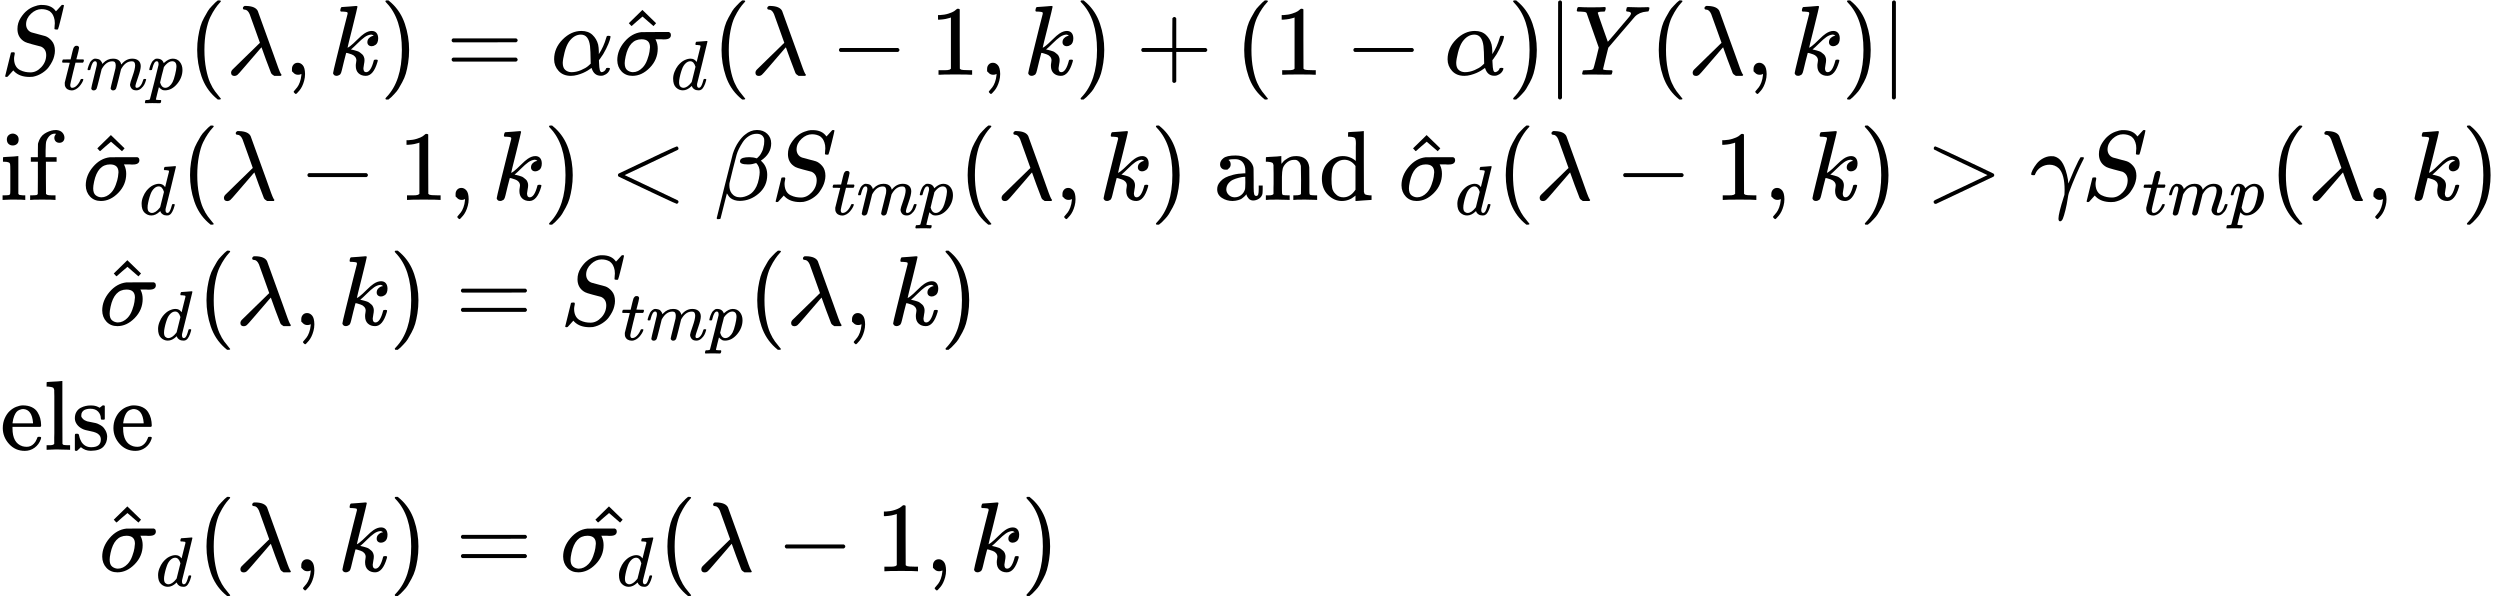 <?xml version="1.0" encoding="UTF-8" standalone="no" ?>
<svg xmlns="http://www.w3.org/2000/svg" width="456.392px" height="108.808px" viewBox="0 -3255.8 25215.6 6011.5" xmlns:xlink="http://www.w3.org/1999/xlink" style=""><defs><path id="MJX-39-TEX-I-53" d="M308 24Q367 24 416 76T466 197Q466 260 414 284Q308 311 278 321T236 341Q176 383 176 462Q176 523 208 573T273 648Q302 673 343 688T407 704H418H425Q521 704 564 640Q565 640 577 653T603 682T623 704Q624 704 627 704T632 705Q645 705 645 698T617 577T585 459T569 456Q549 456 549 465Q549 471 550 475Q550 478 551 494T553 520Q553 554 544 579T526 616T501 641Q465 662 419 662Q362 662 313 616T263 510Q263 480 278 458T319 427Q323 425 389 408T456 390Q490 379 522 342T554 242Q554 216 546 186Q541 164 528 137T492 78T426 18T332 -20Q320 -22 298 -22Q199 -22 144 33L134 44L106 13Q83 -14 78 -18T65 -22Q52 -22 52 -14Q52 -11 110 221Q112 227 130 227H143Q149 221 149 216Q149 214 148 207T144 186T142 153Q144 114 160 87T203 47T255 29T308 24Z"></path><path id="MJX-39-TEX-I-74" d="M26 385Q19 392 19 395Q19 399 22 411T27 425Q29 430 36 430T87 431H140L159 511Q162 522 166 540T173 566T179 586T187 603T197 615T211 624T229 626Q247 625 254 615T261 596Q261 589 252 549T232 470L222 433Q222 431 272 431H323Q330 424 330 420Q330 398 317 385H210L174 240Q135 80 135 68Q135 26 162 26Q197 26 230 60T283 144Q285 150 288 151T303 153H307Q322 153 322 145Q322 142 319 133Q314 117 301 95T267 48T216 6T155 -11Q125 -11 98 4T59 56Q57 64 57 83V101L92 241Q127 382 128 383Q128 385 77 385H26Z"></path><path id="MJX-39-TEX-I-6D" d="M21 287Q22 293 24 303T36 341T56 388T88 425T132 442T175 435T205 417T221 395T229 376L231 369Q231 367 232 367L243 378Q303 442 384 442Q401 442 415 440T441 433T460 423T475 411T485 398T493 385T497 373T500 364T502 357L510 367Q573 442 659 442Q713 442 746 415T780 336Q780 285 742 178T704 50Q705 36 709 31T724 26Q752 26 776 56T815 138Q818 149 821 151T837 153Q857 153 857 145Q857 144 853 130Q845 101 831 73T785 17T716 -10Q669 -10 648 17T627 73Q627 92 663 193T700 345Q700 404 656 404H651Q565 404 506 303L499 291L466 157Q433 26 428 16Q415 -11 385 -11Q372 -11 364 -4T353 8T350 18Q350 29 384 161L420 307Q423 322 423 345Q423 404 379 404H374Q288 404 229 303L222 291L189 157Q156 26 151 16Q138 -11 108 -11Q95 -11 87 -5T76 7T74 17Q74 30 112 181Q151 335 151 342Q154 357 154 369Q154 405 129 405Q107 405 92 377T69 316T57 280Q55 278 41 278H27Q21 284 21 287Z"></path><path id="MJX-39-TEX-I-70" d="M23 287Q24 290 25 295T30 317T40 348T55 381T75 411T101 433T134 442Q209 442 230 378L240 387Q302 442 358 442Q423 442 460 395T497 281Q497 173 421 82T249 -10Q227 -10 210 -4Q199 1 187 11T168 28L161 36Q160 35 139 -51T118 -138Q118 -144 126 -145T163 -148H188Q194 -155 194 -157T191 -175Q188 -187 185 -190T172 -194Q170 -194 161 -194T127 -193T65 -192Q-5 -192 -24 -194H-32Q-39 -187 -39 -183Q-37 -156 -26 -148H-6Q28 -147 33 -136Q36 -130 94 103T155 350Q156 355 156 364Q156 405 131 405Q109 405 94 377T71 316T59 280Q57 278 43 278H29Q23 284 23 287ZM178 102Q200 26 252 26Q282 26 310 49T356 107Q374 141 392 215T411 325V331Q411 405 350 405Q339 405 328 402T306 393T286 380T269 365T254 350T243 336T235 326L232 322Q232 321 229 308T218 264T204 212Q178 106 178 102Z"></path><path id="MJX-39-TEX-N-28" d="M94 250Q94 319 104 381T127 488T164 576T202 643T244 695T277 729T302 750H315H319Q333 750 333 741Q333 738 316 720T275 667T226 581T184 443T167 250T184 58T225 -81T274 -167T316 -220T333 -241Q333 -250 318 -250H315H302L274 -226Q180 -141 137 -14T94 250Z"></path><path id="MJX-39-TEX-I-3BB" d="M166 673Q166 685 183 694H202Q292 691 316 644Q322 629 373 486T474 207T524 67Q531 47 537 34T546 15T551 6T555 2T556 -2T550 -11H482Q457 3 450 18T399 152L354 277L340 262Q327 246 293 207T236 141Q211 112 174 69Q123 9 111 -1T83 -12Q47 -12 47 20Q47 37 61 52T199 187Q229 216 266 252T321 306L338 322Q338 323 288 462T234 612Q214 657 183 657Q166 657 166 673Z"></path><path id="MJX-39-TEX-N-2C" d="M78 35T78 60T94 103T137 121Q165 121 187 96T210 8Q210 -27 201 -60T180 -117T154 -158T130 -185T117 -194Q113 -194 104 -185T95 -172Q95 -168 106 -156T131 -126T157 -76T173 -3V9L172 8Q170 7 167 6T161 3T152 1T140 0Q113 0 96 17Z"></path><path id="MJX-39-TEX-I-6B" d="M121 647Q121 657 125 670T137 683Q138 683 209 688T282 694Q294 694 294 686Q294 679 244 477Q194 279 194 272Q213 282 223 291Q247 309 292 354T362 415Q402 442 438 442Q468 442 485 423T503 369Q503 344 496 327T477 302T456 291T438 288Q418 288 406 299T394 328Q394 353 410 369T442 390L458 393Q446 405 434 405H430Q398 402 367 380T294 316T228 255Q230 254 243 252T267 246T293 238T320 224T342 206T359 180T365 147Q365 130 360 106T354 66Q354 26 381 26Q429 26 459 145Q461 153 479 153H483Q499 153 499 144Q499 139 496 130Q455 -11 378 -11Q333 -11 305 15T277 90Q277 108 280 121T283 145Q283 167 269 183T234 206T200 217T182 220H180Q168 178 159 139T145 81T136 44T129 20T122 7T111 -2Q98 -11 83 -11Q66 -11 57 -1T48 16Q48 26 85 176T158 471L195 616Q196 629 188 632T149 637H144Q134 637 131 637T124 640T121 647Z"></path><path id="MJX-39-TEX-N-29" d="M60 749L64 750Q69 750 74 750H86L114 726Q208 641 251 514T294 250Q294 182 284 119T261 12T224 -76T186 -143T145 -194T113 -227T90 -246Q87 -249 86 -250H74Q66 -250 63 -250T58 -247T55 -238Q56 -237 66 -225Q221 -64 221 250T66 725Q56 737 55 738Q55 746 60 749Z"></path><path id="MJX-39-TEX-N-3D" d="M56 347Q56 360 70 367H707Q722 359 722 347Q722 336 708 328L390 327H72Q56 332 56 347ZM56 153Q56 168 72 173H708Q722 163 722 153Q722 140 707 133H70Q56 140 56 153Z"></path><path id="MJX-39-TEX-I-3B1" d="M34 156Q34 270 120 356T309 442Q379 442 421 402T478 304Q484 275 485 237V208Q534 282 560 374Q564 388 566 390T582 393Q603 393 603 385Q603 376 594 346T558 261T497 161L486 147L487 123Q489 67 495 47T514 26Q528 28 540 37T557 60Q559 67 562 68T577 70Q597 70 597 62Q597 56 591 43Q579 19 556 5T512 -10H505Q438 -10 414 62L411 69L400 61Q390 53 370 41T325 18T267 -2T203 -11Q124 -11 79 39T34 156ZM208 26Q257 26 306 47T379 90L403 112Q401 255 396 290Q382 405 304 405Q235 405 183 332Q156 292 139 224T121 120Q121 71 146 49T208 26Z"></path><path id="MJX-39-TEX-I-3C3" d="M184 -11Q116 -11 74 34T31 147Q31 247 104 333T274 430Q275 431 414 431H552Q553 430 555 429T559 427T562 425T565 422T567 420T569 416T570 412T571 407T572 401Q572 357 507 357Q500 357 490 357T476 358H416L421 348Q439 310 439 263Q439 153 359 71T184 -11ZM361 278Q361 358 276 358Q152 358 115 184Q114 180 114 178Q106 141 106 117Q106 67 131 47T188 26Q242 26 287 73Q316 103 334 153T356 233T361 278Z"></path><path id="MJX-39-TEX-N-5E" d="M112 560L249 694L257 686Q387 562 387 560L361 531Q359 532 303 581L250 627L195 580Q182 569 169 557T148 538L140 532Q138 530 125 546L112 560Z"></path><path id="MJX-39-TEX-I-64" d="M366 683Q367 683 438 688T511 694Q523 694 523 686Q523 679 450 384T375 83T374 68Q374 26 402 26Q411 27 422 35Q443 55 463 131Q469 151 473 152Q475 153 483 153H487H491Q506 153 506 145Q506 140 503 129Q490 79 473 48T445 8T417 -8Q409 -10 393 -10Q359 -10 336 5T306 36L300 51Q299 52 296 50Q294 48 292 46Q233 -10 172 -10Q117 -10 75 30T33 157Q33 205 53 255T101 341Q148 398 195 420T280 442Q336 442 364 400Q369 394 369 396Q370 400 396 505T424 616Q424 629 417 632T378 637H357Q351 643 351 645T353 664Q358 683 366 683ZM352 326Q329 405 277 405Q242 405 210 374T160 293Q131 214 119 129Q119 126 119 118T118 106Q118 61 136 44T179 26Q233 26 290 98L298 109L352 326Z"></path><path id="MJX-39-TEX-N-2212" d="M84 237T84 250T98 270H679Q694 262 694 250T679 230H98Q84 237 84 250Z"></path><path id="MJX-39-TEX-N-31" d="M213 578L200 573Q186 568 160 563T102 556H83V602H102Q149 604 189 617T245 641T273 663Q275 666 285 666Q294 666 302 660V361L303 61Q310 54 315 52T339 48T401 46H427V0H416Q395 3 257 3Q121 3 100 0H88V46H114Q136 46 152 46T177 47T193 50T201 52T207 57T213 61V578Z"></path><path id="MJX-39-TEX-N-2B" d="M56 237T56 250T70 270H369V420L370 570Q380 583 389 583Q402 583 409 568V270H707Q722 262 722 250T707 230H409V-68Q401 -82 391 -82H389H387Q375 -82 369 -68V230H70Q56 237 56 250Z"></path><path id="MJX-39-TEX-N-7C" d="M139 -249H137Q125 -249 119 -235V251L120 737Q130 750 139 750Q152 750 159 735V-235Q151 -249 141 -249H139Z"></path><path id="MJX-39-TEX-I-59" d="M66 637Q54 637 49 637T39 638T32 641T30 647T33 664T42 682Q44 683 56 683Q104 680 165 680Q288 680 306 683H316Q322 677 322 674T320 656Q316 643 310 637H298Q242 637 242 624Q242 619 292 477T343 333L346 336Q350 340 358 349T379 373T411 410T454 461Q546 568 561 587T577 618Q577 634 545 637Q528 637 528 647Q528 649 530 661Q533 676 535 679T549 683Q551 683 578 682T657 680Q684 680 713 681T746 682Q763 682 763 673Q763 669 760 657T755 643Q753 637 734 637Q662 632 617 587Q608 578 477 424L348 273L322 169Q295 62 295 57Q295 46 363 46Q379 46 384 45T390 35Q390 33 388 23Q384 6 382 4T366 1Q361 1 324 1T232 2Q170 2 138 2T102 1Q84 1 84 9Q84 14 87 24Q88 27 89 30T90 35T91 39T93 42T96 44T101 45T107 45T116 46T129 46Q168 47 180 50T198 63Q201 68 227 171L252 274L129 623Q128 624 127 625T125 627T122 629T118 631T113 633T105 634T96 635T83 636T66 637Z"></path><path id="MJX-39-TEX-N-69" d="M69 609Q69 637 87 653T131 669Q154 667 171 652T188 609Q188 579 171 564T129 549Q104 549 87 564T69 609ZM247 0Q232 3 143 3Q132 3 106 3T56 1L34 0H26V46H42Q70 46 91 49Q100 53 102 60T104 102V205V293Q104 345 102 359T88 378Q74 385 41 385H30V408Q30 431 32 431L42 432Q52 433 70 434T106 436Q123 437 142 438T171 441T182 442H185V62Q190 52 197 50T232 46H255V0H247Z"></path><path id="MJX-39-TEX-N-66" d="M273 0Q255 3 146 3Q43 3 34 0H26V46H42Q70 46 91 49Q99 52 103 60Q104 62 104 224V385H33V431H104V497L105 564L107 574Q126 639 171 668T266 704Q267 704 275 704T289 705Q330 702 351 679T372 627Q372 604 358 590T321 576T284 590T270 627Q270 647 288 667H284Q280 668 273 668Q245 668 223 647T189 592Q183 572 182 497V431H293V385H185V225Q185 63 186 61T189 57T194 54T199 51T206 49T213 48T222 47T231 47T241 46T251 46H282V0H273Z"></path><path id="MJX-39-TEX-N-A0" d=""></path><path id="MJX-39-TEX-N-3C" d="M694 -11T694 -19T688 -33T678 -40Q671 -40 524 29T234 166L90 235Q83 240 83 250Q83 261 91 266Q664 540 678 540Q681 540 687 534T694 519T687 505Q686 504 417 376L151 250L417 124Q686 -4 687 -5Q694 -11 694 -19Z"></path><path id="MJX-39-TEX-I-3B2" d="M29 -194Q23 -188 23 -186Q23 -183 102 134T186 465Q208 533 243 584T309 658Q365 705 429 705H431Q493 705 533 667T573 570Q573 465 469 396L482 383Q533 332 533 252Q533 139 448 65T257 -10Q227 -10 203 -2T165 17T143 40T131 59T126 65L62 -188Q60 -194 42 -194H29ZM353 431Q392 431 427 419L432 422Q436 426 439 429T449 439T461 453T472 471T484 495T493 524T501 560Q503 569 503 593Q503 611 502 616Q487 667 426 667Q384 667 347 643T286 582T247 514T224 455Q219 439 186 308T152 168Q151 163 151 147Q151 99 173 68Q204 26 260 26Q302 26 349 51T425 137Q441 171 449 214T457 279Q457 337 422 372Q380 358 347 358H337Q258 358 258 389Q258 396 261 403Q275 431 353 431Z"></path><path id="MJX-39-TEX-N-61" d="M137 305T115 305T78 320T63 359Q63 394 97 421T218 448Q291 448 336 416T396 340Q401 326 401 309T402 194V124Q402 76 407 58T428 40Q443 40 448 56T453 109V145H493V106Q492 66 490 59Q481 29 455 12T400 -6T353 12T329 54V58L327 55Q325 52 322 49T314 40T302 29T287 17T269 6T247 -2T221 -8T190 -11Q130 -11 82 20T34 107Q34 128 41 147T68 188T116 225T194 253T304 268H318V290Q318 324 312 340Q290 411 215 411Q197 411 181 410T156 406T148 403Q170 388 170 359Q170 334 154 320ZM126 106Q126 75 150 51T209 26Q247 26 276 49T315 109Q317 116 318 175Q318 233 317 233Q309 233 296 232T251 223T193 203T147 166T126 106Z"></path><path id="MJX-39-TEX-N-6E" d="M41 46H55Q94 46 102 60V68Q102 77 102 91T102 122T103 161T103 203Q103 234 103 269T102 328V351Q99 370 88 376T43 385H25V408Q25 431 27 431L37 432Q47 433 65 434T102 436Q119 437 138 438T167 441T178 442H181V402Q181 364 182 364T187 369T199 384T218 402T247 421T285 437Q305 442 336 442Q450 438 463 329Q464 322 464 190V104Q464 66 466 59T477 49Q498 46 526 46H542V0H534L510 1Q487 2 460 2T422 3Q319 3 310 0H302V46H318Q379 46 379 62Q380 64 380 200Q379 335 378 343Q372 371 358 385T334 402T308 404Q263 404 229 370Q202 343 195 315T187 232V168V108Q187 78 188 68T191 55T200 49Q221 46 249 46H265V0H257L234 1Q210 2 183 2T145 3Q42 3 33 0H25V46H41Z"></path><path id="MJX-39-TEX-N-64" d="M376 495Q376 511 376 535T377 568Q377 613 367 624T316 637H298V660Q298 683 300 683L310 684Q320 685 339 686T376 688Q393 689 413 690T443 693T454 694H457V390Q457 84 458 81Q461 61 472 55T517 46H535V0Q533 0 459 -5T380 -11H373V44L365 37Q307 -11 235 -11Q158 -11 96 50T34 215Q34 315 97 378T244 442Q319 442 376 393V495ZM373 342Q328 405 260 405Q211 405 173 369Q146 341 139 305T131 211Q131 155 138 120T173 59Q203 26 251 26Q322 26 373 103V342Z"></path><path id="MJX-39-TEX-N-3E" d="M84 520Q84 528 88 533T96 539L99 540Q106 540 253 471T544 334L687 265Q694 260 694 250T687 235Q685 233 395 96L107 -40H101Q83 -38 83 -20Q83 -19 83 -17Q82 -10 98 -1Q117 9 248 71Q326 108 378 132L626 250L378 368Q90 504 86 509Q84 513 84 520Z"></path><path id="MJX-39-TEX-I-3B3" d="M31 249Q11 249 11 258Q11 275 26 304T66 365T129 418T206 441Q233 441 239 440Q287 429 318 386T371 255Q385 195 385 170Q385 166 386 166L398 193Q418 244 443 300T486 391T508 430Q510 431 524 431H537Q543 425 543 422Q543 418 522 378T463 251T391 71Q385 55 378 6T357 -100Q341 -165 330 -190T303 -216Q286 -216 286 -188Q286 -138 340 32L346 51L347 69Q348 79 348 100Q348 257 291 317Q251 355 196 355Q148 355 108 329T51 260Q49 251 47 251Q45 249 31 249Z"></path><path id="MJX-39-TEX-N-65" d="M28 218Q28 273 48 318T98 391T163 433T229 448Q282 448 320 430T378 380T406 316T415 245Q415 238 408 231H126V216Q126 68 226 36Q246 30 270 30Q312 30 342 62Q359 79 369 104L379 128Q382 131 395 131H398Q415 131 415 121Q415 117 412 108Q393 53 349 21T250 -11Q155 -11 92 58T28 218ZM333 275Q322 403 238 411H236Q228 411 220 410T195 402T166 381T143 340T127 274V267H333V275Z"></path><path id="MJX-39-TEX-N-6C" d="M42 46H56Q95 46 103 60V68Q103 77 103 91T103 124T104 167T104 217T104 272T104 329Q104 366 104 407T104 482T104 542T103 586T103 603Q100 622 89 628T44 637H26V660Q26 683 28 683L38 684Q48 685 67 686T104 688Q121 689 141 690T171 693T182 694H185V379Q185 62 186 60Q190 52 198 49Q219 46 247 46H263V0H255L232 1Q209 2 183 2T145 3T107 3T57 1L34 0H26V46H42Z"></path><path id="MJX-39-TEX-N-73" d="M295 316Q295 356 268 385T190 414Q154 414 128 401Q98 382 98 349Q97 344 98 336T114 312T157 287Q175 282 201 278T245 269T277 256Q294 248 310 236T342 195T359 133Q359 71 321 31T198 -10H190Q138 -10 94 26L86 19L77 10Q71 4 65 -1L54 -11H46H42Q39 -11 33 -5V74V132Q33 153 35 157T45 162H54Q66 162 70 158T75 146T82 119T101 77Q136 26 198 26Q295 26 295 104Q295 133 277 151Q257 175 194 187T111 210Q75 227 54 256T33 318Q33 357 50 384T93 424T143 442T187 447H198Q238 447 268 432L283 424L292 431Q302 440 314 448H322H326Q329 448 335 442V310L329 304H301Q295 310 295 316Z"></path></defs><g stroke="currentColor" fill="currentColor" stroke-width="0" transform="matrix(1 0 0 -1 0 0)"><g data-mml-node="math"><g data-mml-node="mtable"><g data-mml-node="mtr" transform="translate(0, 2501.8)"><g data-mml-node="mtd"></g><g data-mml-node="mtd"><g data-mml-node="msub"><g data-mml-node="mi"><use xlink:href="#MJX-39-TEX-I-53"></use></g><g data-mml-node="TeXAtom" transform="translate(613, -150) scale(0.707)"><g data-mml-node="mi"><use xlink:href="#MJX-39-TEX-I-74"></use></g><g data-mml-node="mi" transform="translate(361, 0)"><use xlink:href="#MJX-39-TEX-I-6D"></use></g><g data-mml-node="mi" transform="translate(1239, 0)"><use xlink:href="#MJX-39-TEX-I-70"></use></g></g></g><g data-mml-node="mo" transform="translate(1894.8, 0)"><use xlink:href="#MJX-39-TEX-N-28"></use></g><g data-mml-node="mi" transform="translate(2283.8, 0)"><use xlink:href="#MJX-39-TEX-I-3BB"></use></g><g data-mml-node="mo" transform="translate(2866.8, 0)"><use xlink:href="#MJX-39-TEX-N-2C"></use></g><g data-mml-node="mi" transform="translate(3311.4, 0)"><use xlink:href="#MJX-39-TEX-I-6B"></use></g><g data-mml-node="mo" transform="translate(3832.4, 0)"><use xlink:href="#MJX-39-TEX-N-29"></use></g><g data-mml-node="mo" transform="translate(4499.2, 0)"><use xlink:href="#MJX-39-TEX-N-3D"></use></g><g data-mml-node="mi" transform="translate(5555, 0)"><use xlink:href="#MJX-39-TEX-I-3B1"></use></g><g data-mml-node="msub" transform="translate(6195, 0)"><g data-mml-node="TeXAtom"><g data-mml-node="mover"><g data-mml-node="mi"><use xlink:href="#MJX-39-TEX-I-3C3"></use></g><g data-mml-node="mo" transform="translate(35.5, -40)"><use xlink:href="#MJX-39-TEX-N-5E"></use></g></g></g><g data-mml-node="mi" transform="translate(571, -150) scale(0.707)"><use xlink:href="#MJX-39-TEX-I-64"></use></g></g><g data-mml-node="mo" transform="translate(7183.7, 0)"><use xlink:href="#MJX-39-TEX-N-28"></use></g><g data-mml-node="mi" transform="translate(7572.7, 0)"><use xlink:href="#MJX-39-TEX-I-3BB"></use></g><g data-mml-node="mo" transform="translate(8377.9, 0)"><use xlink:href="#MJX-39-TEX-N-2212"></use></g><g data-mml-node="mn" transform="translate(9378.1, 0)"><use xlink:href="#MJX-39-TEX-N-31"></use></g><g data-mml-node="mo" transform="translate(9878.1, 0)"><use xlink:href="#MJX-39-TEX-N-2C"></use></g><g data-mml-node="mi" transform="translate(10322.8, 0)"><use xlink:href="#MJX-39-TEX-I-6B"></use></g><g data-mml-node="mo" transform="translate(10843.8, 0)"><use xlink:href="#MJX-39-TEX-N-29"></use></g><g data-mml-node="mo" transform="translate(11455, 0)"><use xlink:href="#MJX-39-TEX-N-2B"></use></g><g data-mml-node="mo" transform="translate(12455.3, 0)"><use xlink:href="#MJX-39-TEX-N-28"></use></g><g data-mml-node="mn" transform="translate(12844.3, 0)"><use xlink:href="#MJX-39-TEX-N-31"></use></g><g data-mml-node="mo" transform="translate(13566.5, 0)"><use xlink:href="#MJX-39-TEX-N-2212"></use></g><g data-mml-node="mi" transform="translate(14566.7, 0)"><use xlink:href="#MJX-39-TEX-I-3B1"></use></g><g data-mml-node="mo" transform="translate(15206.7, 0)"><use xlink:href="#MJX-39-TEX-N-29"></use></g><g data-mml-node="TeXAtom" transform="translate(15595.7, 0)"><g data-mml-node="mo"><use xlink:href="#MJX-39-TEX-N-7C"></use></g></g><g data-mml-node="mi" transform="translate(15873.7, 0)"><use xlink:href="#MJX-39-TEX-I-59"></use></g><g data-mml-node="mo" transform="translate(16636.7, 0)"><use xlink:href="#MJX-39-TEX-N-28"></use></g><g data-mml-node="mi" transform="translate(17025.7, 0)"><use xlink:href="#MJX-39-TEX-I-3BB"></use></g><g data-mml-node="mo" transform="translate(17608.7, 0)"><use xlink:href="#MJX-39-TEX-N-2C"></use></g><g data-mml-node="mi" transform="translate(18053.4, 0)"><use xlink:href="#MJX-39-TEX-I-6B"></use></g><g data-mml-node="mo" transform="translate(18574.4, 0)"><use xlink:href="#MJX-39-TEX-N-29"></use></g><g data-mml-node="mo" transform="translate(18963.4, 0)"><use xlink:href="#MJX-39-TEX-N-7C"></use></g></g></g><g data-mml-node="mtr" transform="translate(0, 1239.6)"><g data-mml-node="mtd"></g><g data-mml-node="mtd"><g data-mml-node="mtext"><use xlink:href="#MJX-39-TEX-N-69"></use><use xlink:href="#MJX-39-TEX-N-66" transform="translate(278, 0)"></use><use xlink:href="#MJX-39-TEX-N-A0" transform="translate(584, 0)"></use></g><g data-mml-node="msub" transform="translate(834, 0)"><g data-mml-node="TeXAtom"><g data-mml-node="mover"><g data-mml-node="mi"><use xlink:href="#MJX-39-TEX-I-3C3"></use></g><g data-mml-node="mo" transform="translate(35.5, -40)"><use xlink:href="#MJX-39-TEX-N-5E"></use></g></g></g><g data-mml-node="mi" transform="translate(571, -150) scale(0.707)"><use xlink:href="#MJX-39-TEX-I-64"></use></g></g><g data-mml-node="mo" transform="translate(1822.7, 0)"><use xlink:href="#MJX-39-TEX-N-28"></use></g><g data-mml-node="mi" transform="translate(2211.7, 0)"><use xlink:href="#MJX-39-TEX-I-3BB"></use></g><g data-mml-node="mo" transform="translate(3016.9, 0)"><use xlink:href="#MJX-39-TEX-N-2212"></use></g><g data-mml-node="mn" transform="translate(4017.1, 0)"><use xlink:href="#MJX-39-TEX-N-31"></use></g><g data-mml-node="mo" transform="translate(4517.1, 0)"><use xlink:href="#MJX-39-TEX-N-2C"></use></g><g data-mml-node="mi" transform="translate(4961.8, 0)"><use xlink:href="#MJX-39-TEX-I-6B"></use></g><g data-mml-node="mo" transform="translate(5482.8, 0)"><use xlink:href="#MJX-39-TEX-N-29"></use></g><g data-mml-node="mo" transform="translate(6149.6, 0)"><use xlink:href="#MJX-39-TEX-N-3C"></use></g><g data-mml-node="mi" transform="translate(7205.4, 0)"><use xlink:href="#MJX-39-TEX-I-3B2"></use></g><g data-mml-node="msub" transform="translate(7771.4, 0)"><g data-mml-node="mi"><use xlink:href="#MJX-39-TEX-I-53"></use></g><g data-mml-node="TeXAtom" transform="translate(613, -150) scale(0.707)"><g data-mml-node="mi"><use xlink:href="#MJX-39-TEX-I-74"></use></g><g data-mml-node="mi" transform="translate(361, 0)"><use xlink:href="#MJX-39-TEX-I-6D"></use></g><g data-mml-node="mi" transform="translate(1239, 0)"><use xlink:href="#MJX-39-TEX-I-70"></use></g></g></g><g data-mml-node="mo" transform="translate(9666.1, 0)"><use xlink:href="#MJX-39-TEX-N-28"></use></g><g data-mml-node="mi" transform="translate(10055.1, 0)"><use xlink:href="#MJX-39-TEX-I-3BB"></use></g><g data-mml-node="mo" transform="translate(10638.1, 0)"><use xlink:href="#MJX-39-TEX-N-2C"></use></g><g data-mml-node="mi" transform="translate(11082.8, 0)"><use xlink:href="#MJX-39-TEX-I-6B"></use></g><g data-mml-node="mo" transform="translate(11603.8, 0)"><use xlink:href="#MJX-39-TEX-N-29"></use></g><g data-mml-node="mtext" transform="translate(11992.8, 0)"><use xlink:href="#MJX-39-TEX-N-A0"></use><use xlink:href="#MJX-39-TEX-N-61" transform="translate(250, 0)"></use><use xlink:href="#MJX-39-TEX-N-6E" transform="translate(750, 0)"></use><use xlink:href="#MJX-39-TEX-N-64" transform="translate(1306, 0)"></use><use xlink:href="#MJX-39-TEX-N-A0" transform="translate(1862, 0)"></use></g><g data-mml-node="msub" transform="translate(14104.8, 0)"><g data-mml-node="TeXAtom"><g data-mml-node="mover"><g data-mml-node="mi"><use xlink:href="#MJX-39-TEX-I-3C3"></use></g><g data-mml-node="mo" transform="translate(35.5, -40)"><use xlink:href="#MJX-39-TEX-N-5E"></use></g></g></g><g data-mml-node="mi" transform="translate(571, -150) scale(0.707)"><use xlink:href="#MJX-39-TEX-I-64"></use></g></g><g data-mml-node="mo" transform="translate(15093.5, 0)"><use xlink:href="#MJX-39-TEX-N-28"></use></g><g data-mml-node="mi" transform="translate(15482.5, 0)"><use xlink:href="#MJX-39-TEX-I-3BB"></use></g><g data-mml-node="mo" transform="translate(16287.7, 0)"><use xlink:href="#MJX-39-TEX-N-2212"></use></g><g data-mml-node="mn" transform="translate(17287.9, 0)"><use xlink:href="#MJX-39-TEX-N-31"></use></g><g data-mml-node="mo" transform="translate(17787.9, 0)"><use xlink:href="#MJX-39-TEX-N-2C"></use></g><g data-mml-node="mi" transform="translate(18232.6, 0)"><use xlink:href="#MJX-39-TEX-I-6B"></use></g><g data-mml-node="mo" transform="translate(18753.6, 0)"><use xlink:href="#MJX-39-TEX-N-29"></use></g><g data-mml-node="mo" transform="translate(19420.4, 0)"><use xlink:href="#MJX-39-TEX-N-3E"></use></g><g data-mml-node="mi" transform="translate(20476.2, 0)"><use xlink:href="#MJX-39-TEX-I-3B3"></use></g><g data-mml-node="msub" transform="translate(20994.2, 0)"><g data-mml-node="mi"><use xlink:href="#MJX-39-TEX-I-53"></use></g><g data-mml-node="TeXAtom" transform="translate(613, -150) scale(0.707)"><g data-mml-node="mi"><use xlink:href="#MJX-39-TEX-I-74"></use></g><g data-mml-node="mi" transform="translate(361, 0)"><use xlink:href="#MJX-39-TEX-I-6D"></use></g><g data-mml-node="mi" transform="translate(1239, 0)"><use xlink:href="#MJX-39-TEX-I-70"></use></g></g></g><g data-mml-node="mo" transform="translate(22889, 0)"><use xlink:href="#MJX-39-TEX-N-28"></use></g><g data-mml-node="mi" transform="translate(23278, 0)"><use xlink:href="#MJX-39-TEX-I-3BB"></use></g><g data-mml-node="mo" transform="translate(23861, 0)"><use xlink:href="#MJX-39-TEX-N-2C"></use></g><g data-mml-node="mi" transform="translate(24305.6, 0)"><use xlink:href="#MJX-39-TEX-I-6B"></use></g><g data-mml-node="mo" transform="translate(24826.6, 0)"><use xlink:href="#MJX-39-TEX-N-29"></use></g></g></g><g data-mml-node="mtr" transform="translate(0, -22.6)"><g data-mml-node="mtd"></g><g data-mml-node="mtd"><g data-mml-node="mtext"><use xlink:href="#MJX-39-TEX-N-A0"></use></g><g data-mml-node="mtext" transform="translate(250, 0)"><use xlink:href="#MJX-39-TEX-N-A0"></use></g><g data-mml-node="mtext" transform="translate(500, 0)"><use xlink:href="#MJX-39-TEX-N-A0"></use></g><g data-mml-node="mtext" transform="translate(750, 0)"><use xlink:href="#MJX-39-TEX-N-A0"></use></g><g data-mml-node="msub" transform="translate(1000, 0)"><g data-mml-node="TeXAtom"><g data-mml-node="mover"><g data-mml-node="mi"><use xlink:href="#MJX-39-TEX-I-3C3"></use></g><g data-mml-node="mo" transform="translate(35.5, -40)"><use xlink:href="#MJX-39-TEX-N-5E"></use></g></g></g><g data-mml-node="mi" transform="translate(571, -150) scale(0.707)"><use xlink:href="#MJX-39-TEX-I-64"></use></g></g><g data-mml-node="mo" transform="translate(1988.7, 0)"><use xlink:href="#MJX-39-TEX-N-28"></use></g><g data-mml-node="mi" transform="translate(2377.7, 0)"><use xlink:href="#MJX-39-TEX-I-3BB"></use></g><g data-mml-node="mo" transform="translate(2960.7, 0)"><use xlink:href="#MJX-39-TEX-N-2C"></use></g><g data-mml-node="mi" transform="translate(3405.4, 0)"><use xlink:href="#MJX-39-TEX-I-6B"></use></g><g data-mml-node="mo" transform="translate(3926.4, 0)"><use xlink:href="#MJX-39-TEX-N-29"></use></g><g data-mml-node="mo" transform="translate(4593.1, 0)"><use xlink:href="#MJX-39-TEX-N-3D"></use></g><g data-mml-node="msub" transform="translate(5648.9, 0)"><g data-mml-node="mi"><use xlink:href="#MJX-39-TEX-I-53"></use></g><g data-mml-node="TeXAtom" transform="translate(613, -150) scale(0.707)"><g data-mml-node="mi"><use xlink:href="#MJX-39-TEX-I-74"></use></g><g data-mml-node="mi" transform="translate(361, 0)"><use xlink:href="#MJX-39-TEX-I-6D"></use></g><g data-mml-node="mi" transform="translate(1239, 0)"><use xlink:href="#MJX-39-TEX-I-70"></use></g></g></g><g data-mml-node="mo" transform="translate(7543.7, 0)"><use xlink:href="#MJX-39-TEX-N-28"></use></g><g data-mml-node="mi" transform="translate(7932.7, 0)"><use xlink:href="#MJX-39-TEX-I-3BB"></use></g><g data-mml-node="mo" transform="translate(8515.7, 0)"><use xlink:href="#MJX-39-TEX-N-2C"></use></g><g data-mml-node="mi" transform="translate(8960.4, 0)"><use xlink:href="#MJX-39-TEX-I-6B"></use></g><g data-mml-node="mo" transform="translate(9481.4, 0)"><use xlink:href="#MJX-39-TEX-N-29"></use></g></g></g><g data-mml-node="mtr" transform="translate(0, -1280.8)"><g data-mml-node="mtd"></g><g data-mml-node="mtd"><g data-mml-node="mtext"><use xlink:href="#MJX-39-TEX-N-65"></use><use xlink:href="#MJX-39-TEX-N-6C" transform="translate(444, 0)"></use><use xlink:href="#MJX-39-TEX-N-73" transform="translate(722, 0)"></use><use xlink:href="#MJX-39-TEX-N-65" transform="translate(1116, 0)"></use></g></g></g><g data-mml-node="mtr" transform="translate(0, -2505.8)"><g data-mml-node="mtd"></g><g data-mml-node="mtd"><g data-mml-node="mtext"><use xlink:href="#MJX-39-TEX-N-A0"></use></g><g data-mml-node="mtext" transform="translate(250, 0)"><use xlink:href="#MJX-39-TEX-N-A0"></use></g><g data-mml-node="mtext" transform="translate(500, 0)"><use xlink:href="#MJX-39-TEX-N-A0"></use></g><g data-mml-node="mtext" transform="translate(750, 0)"><use xlink:href="#MJX-39-TEX-N-A0"></use></g><g data-mml-node="msub" transform="translate(1000, 0)"><g data-mml-node="TeXAtom"><g data-mml-node="mover"><g data-mml-node="mi"><use xlink:href="#MJX-39-TEX-I-3C3"></use></g><g data-mml-node="mo" transform="translate(35.5, -40)"><use xlink:href="#MJX-39-TEX-N-5E"></use></g></g></g><g data-mml-node="mi" transform="translate(571, -150) scale(0.707)"><use xlink:href="#MJX-39-TEX-I-64"></use></g></g><g data-mml-node="mo" transform="translate(1988.7, 0)"><use xlink:href="#MJX-39-TEX-N-28"></use></g><g data-mml-node="mi" transform="translate(2377.7, 0)"><use xlink:href="#MJX-39-TEX-I-3BB"></use></g><g data-mml-node="mo" transform="translate(2960.7, 0)"><use xlink:href="#MJX-39-TEX-N-2C"></use></g><g data-mml-node="mi" transform="translate(3405.4, 0)"><use xlink:href="#MJX-39-TEX-I-6B"></use></g><g data-mml-node="mo" transform="translate(3926.4, 0)"><use xlink:href="#MJX-39-TEX-N-29"></use></g><g data-mml-node="mo" transform="translate(4593.1, 0)"><use xlink:href="#MJX-39-TEX-N-3D"></use></g><g data-mml-node="TeXAtom" transform="translate(5648.9, 0)"><g data-mml-node="mover"><g data-mml-node="msub"><g data-mml-node="mi"><use xlink:href="#MJX-39-TEX-I-3C3"></use></g><g data-mml-node="mi" transform="translate(571, -150) scale(0.707)"><use xlink:href="#MJX-39-TEX-I-64"></use></g></g><g data-mml-node="mo" transform="translate(244.3, -40)"><use xlink:href="#MJX-39-TEX-N-5E"></use></g></g></g><g data-mml-node="mo" transform="translate(6637.6, 0)"><use xlink:href="#MJX-39-TEX-N-28"></use></g><g data-mml-node="mi" transform="translate(7026.6, 0)"><use xlink:href="#MJX-39-TEX-I-3BB"></use></g><g data-mml-node="mo" transform="translate(7831.8, 0)"><use xlink:href="#MJX-39-TEX-N-2212"></use></g><g data-mml-node="mn" transform="translate(8832.1, 0)"><use xlink:href="#MJX-39-TEX-N-31"></use></g><g data-mml-node="mo" transform="translate(9332.1, 0)"><use xlink:href="#MJX-39-TEX-N-2C"></use></g><g data-mml-node="mi" transform="translate(9776.7, 0)"><use xlink:href="#MJX-39-TEX-I-6B"></use></g><g data-mml-node="mo" transform="translate(10297.7, 0)"><use xlink:href="#MJX-39-TEX-N-29"></use></g></g></g></g></g></g></svg>